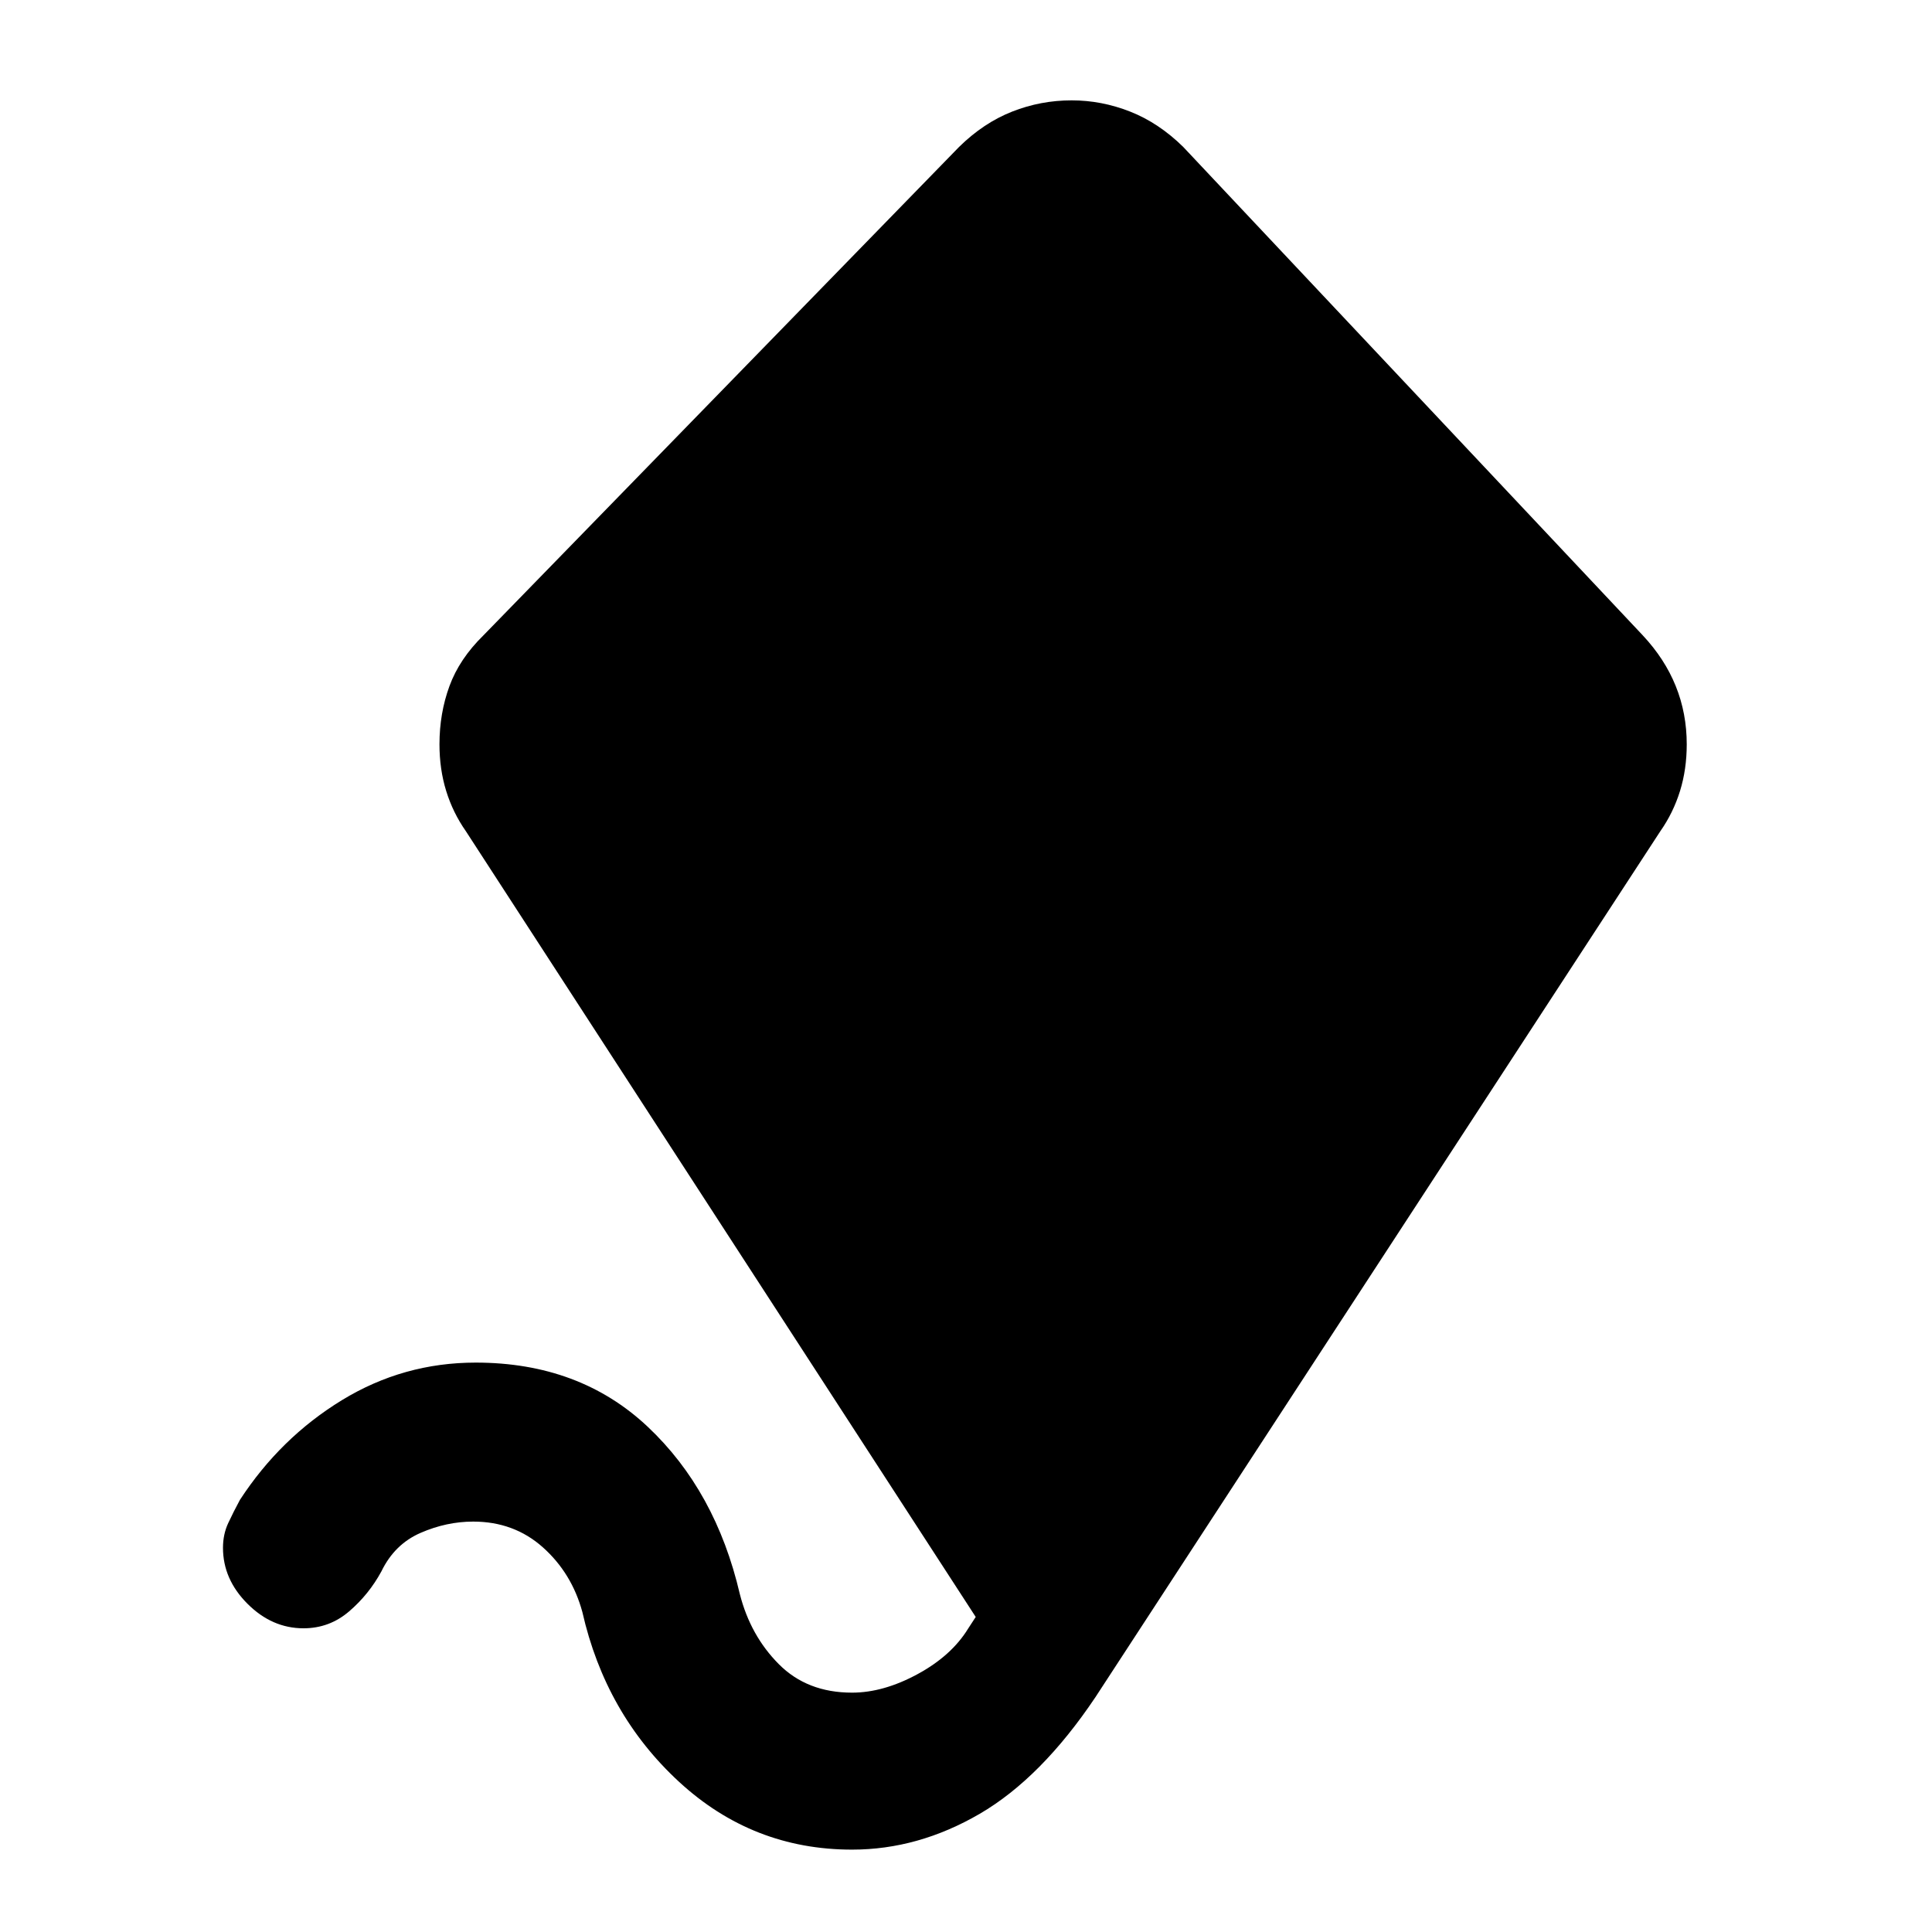 <svg xmlns="http://www.w3.org/2000/svg" height="20" viewBox="0 -960 960 960" width="20"><path d="M423.37-40.93q-49.41 0-85.97-33.71-36.55-33.71-48.03-84.36-5.26-19.3-19.6-32.12-14.34-12.81-34.64-12.81-13.3 0-26.2 5.63-12.89 5.63-19.41 19.1-6.19 11.42-16 19.85-9.8 8.44-22.72 8.44-15.65 0-27.82-12.18-12.18-12.17-12.18-27.82 0-6.7 2.6-12.27 2.6-5.58 5.82-11.54 20.13-30.87 50.67-49.54 30.54-18.67 66.48-18.67 51.59 0 85.45 31.85 33.85 31.86 45.81 83.21 5.26 20.59 19.34 34.76 14.07 14.18 36.4 14.18 15.59 0 32.51-9.17 16.92-9.16 25.21-22.7l3.74-5.74-253.31-390.39q-6.45-9.2-9.8-20-3.35-10.81-3.35-23.22 0-15.39 4.96-28.93 4.95-13.53 16.89-25.22l236.37-242.72q12.17-11.94 26.33-17.52 14.17-5.59 29.58-5.59 14.91 0 29.08 5.59 14.16 5.58 26.33 17.52L816.28-644.3q10.94 11.69 16.39 25.22 5.46 13.54 5.46 28.93 0 12.41-3.35 23.22-3.35 10.8-9.8 20L544.35-116.74q-26.94 40.17-57.5 57.99-30.57 17.82-63.48 17.82Z"/></svg>